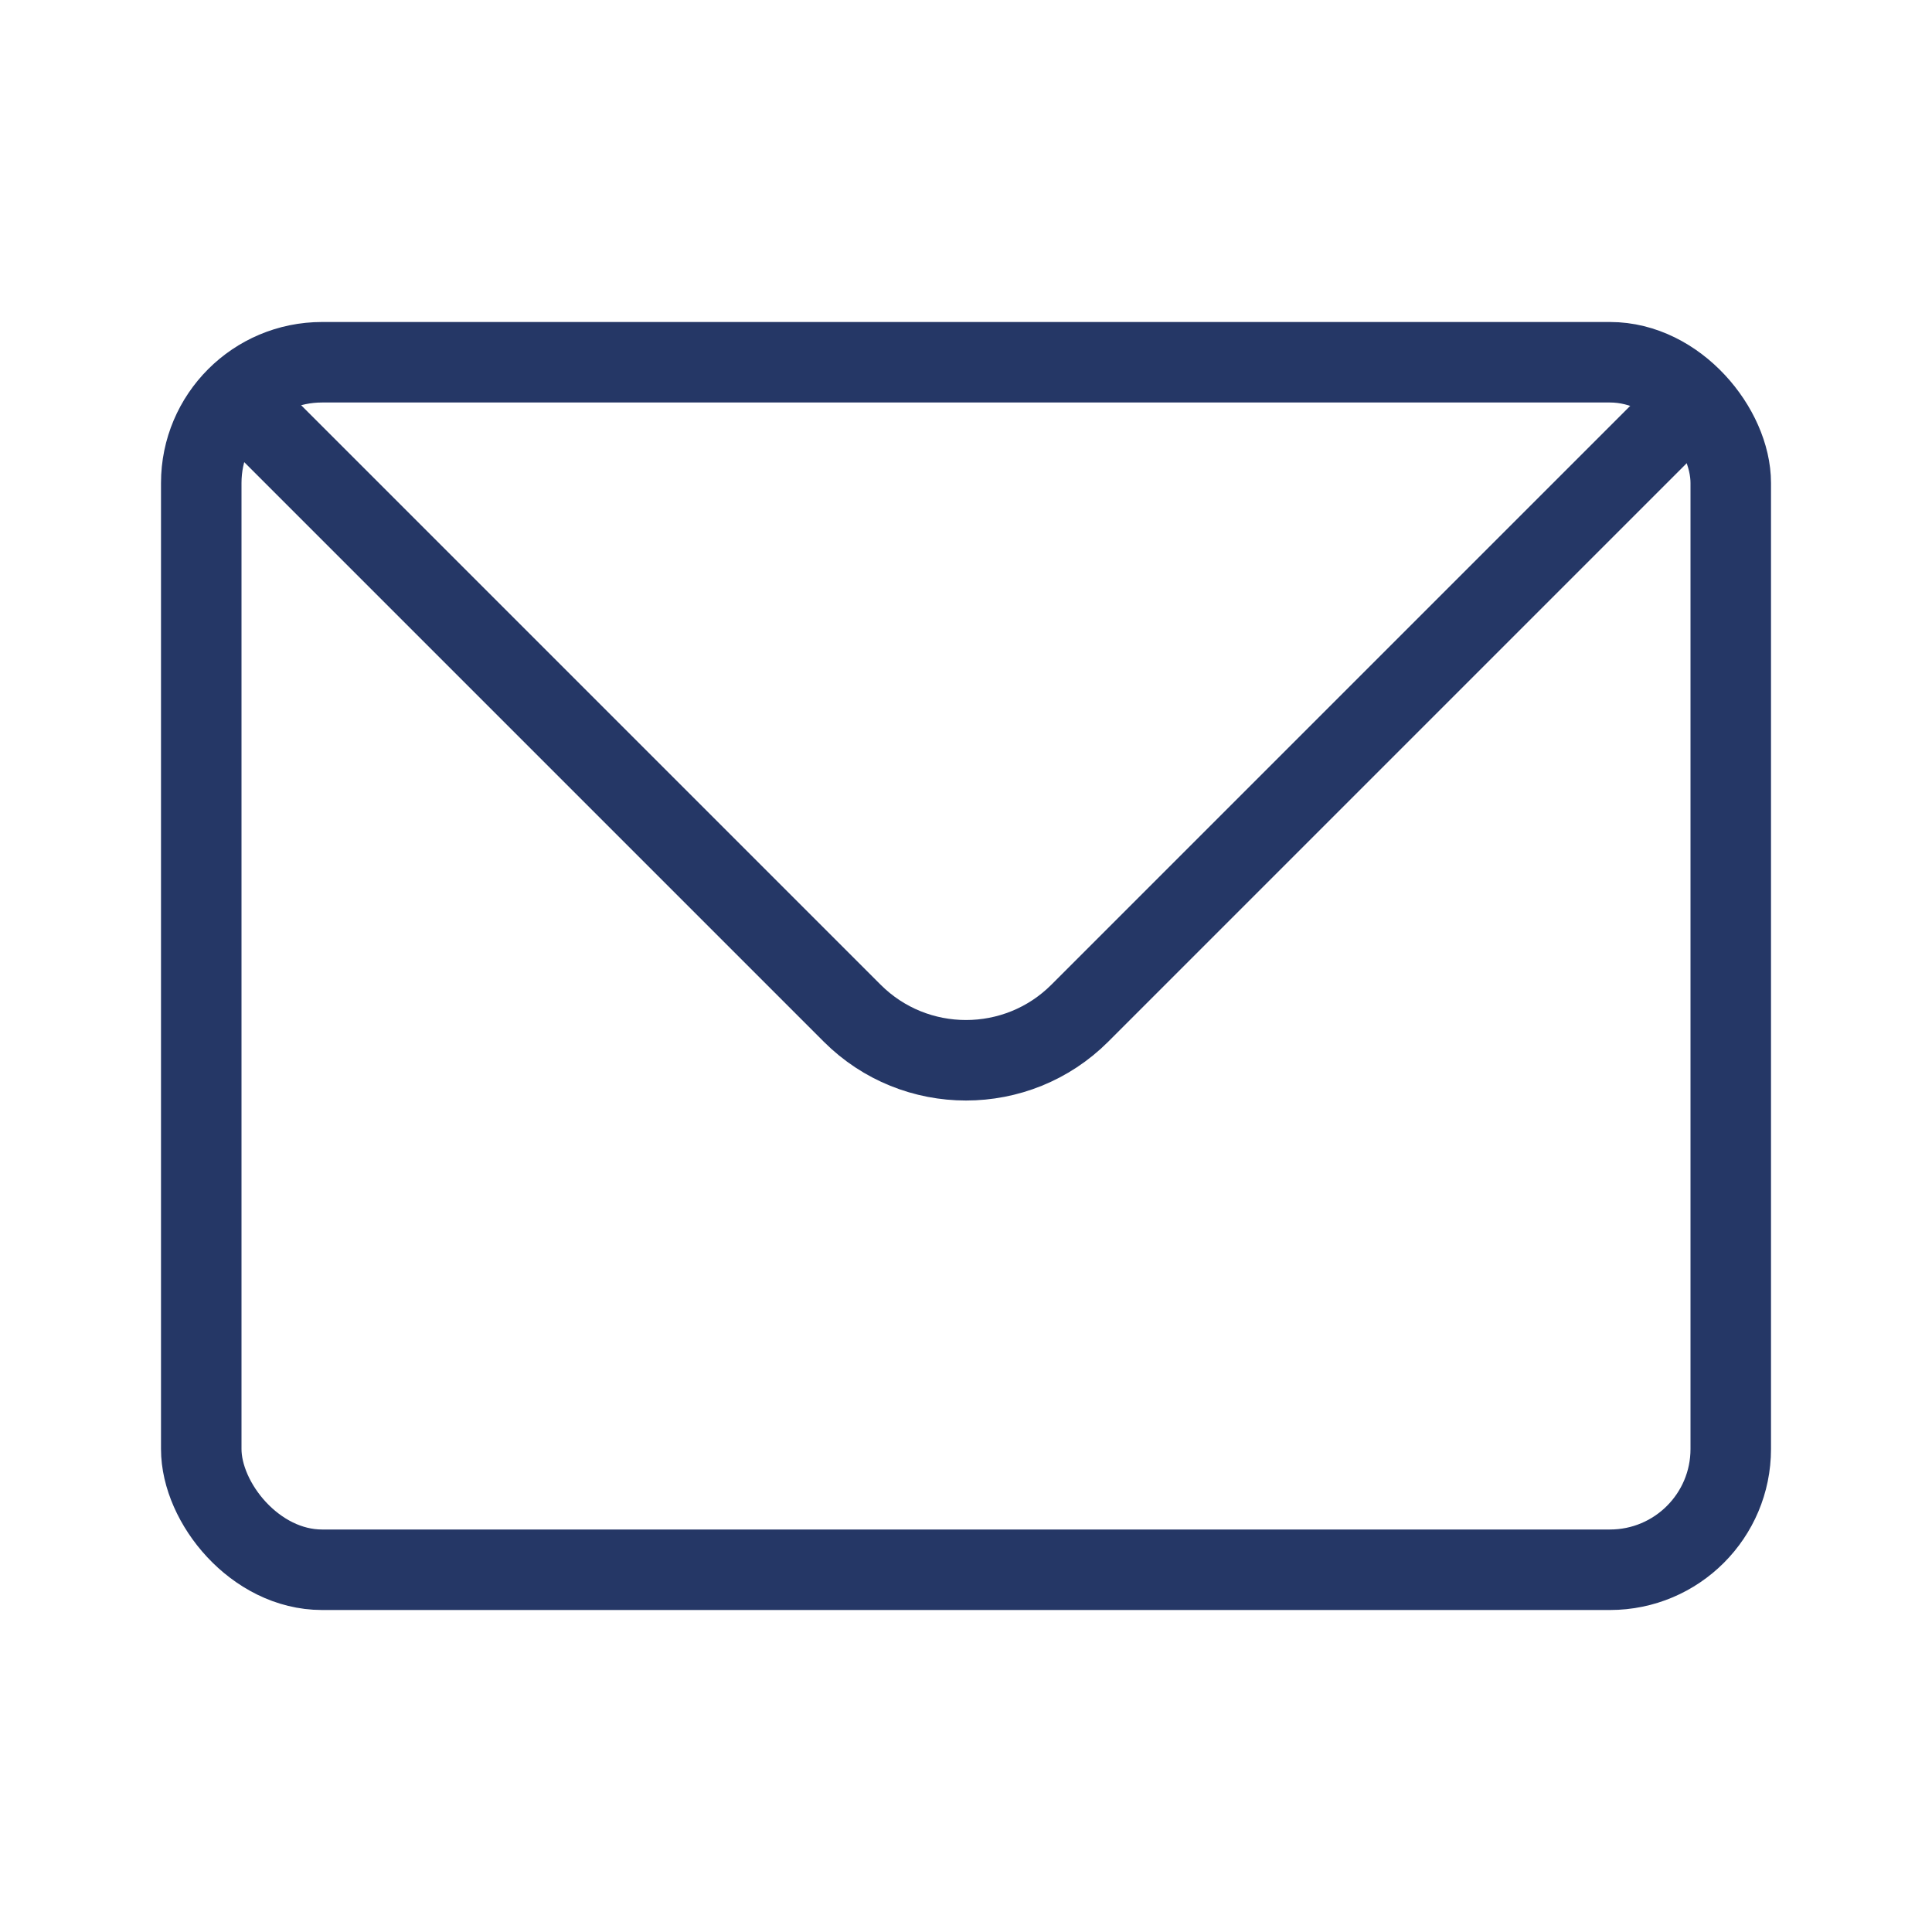 <svg width="12" height="12" viewBox="0 0 12 12" fill="none" xmlns="http://www.w3.org/2000/svg">
<rect x="1.25" y="2.25" width="9.5" height="7.5" rx="0.75" stroke="#253766" stroke-width="0.5"/>
<path d="M1.5 2.5L5.293 6.293C5.683 6.683 6.317 6.683 6.707 6.293L10.5 2.5" stroke="#253766" stroke-width="0.5"/>
</svg>

